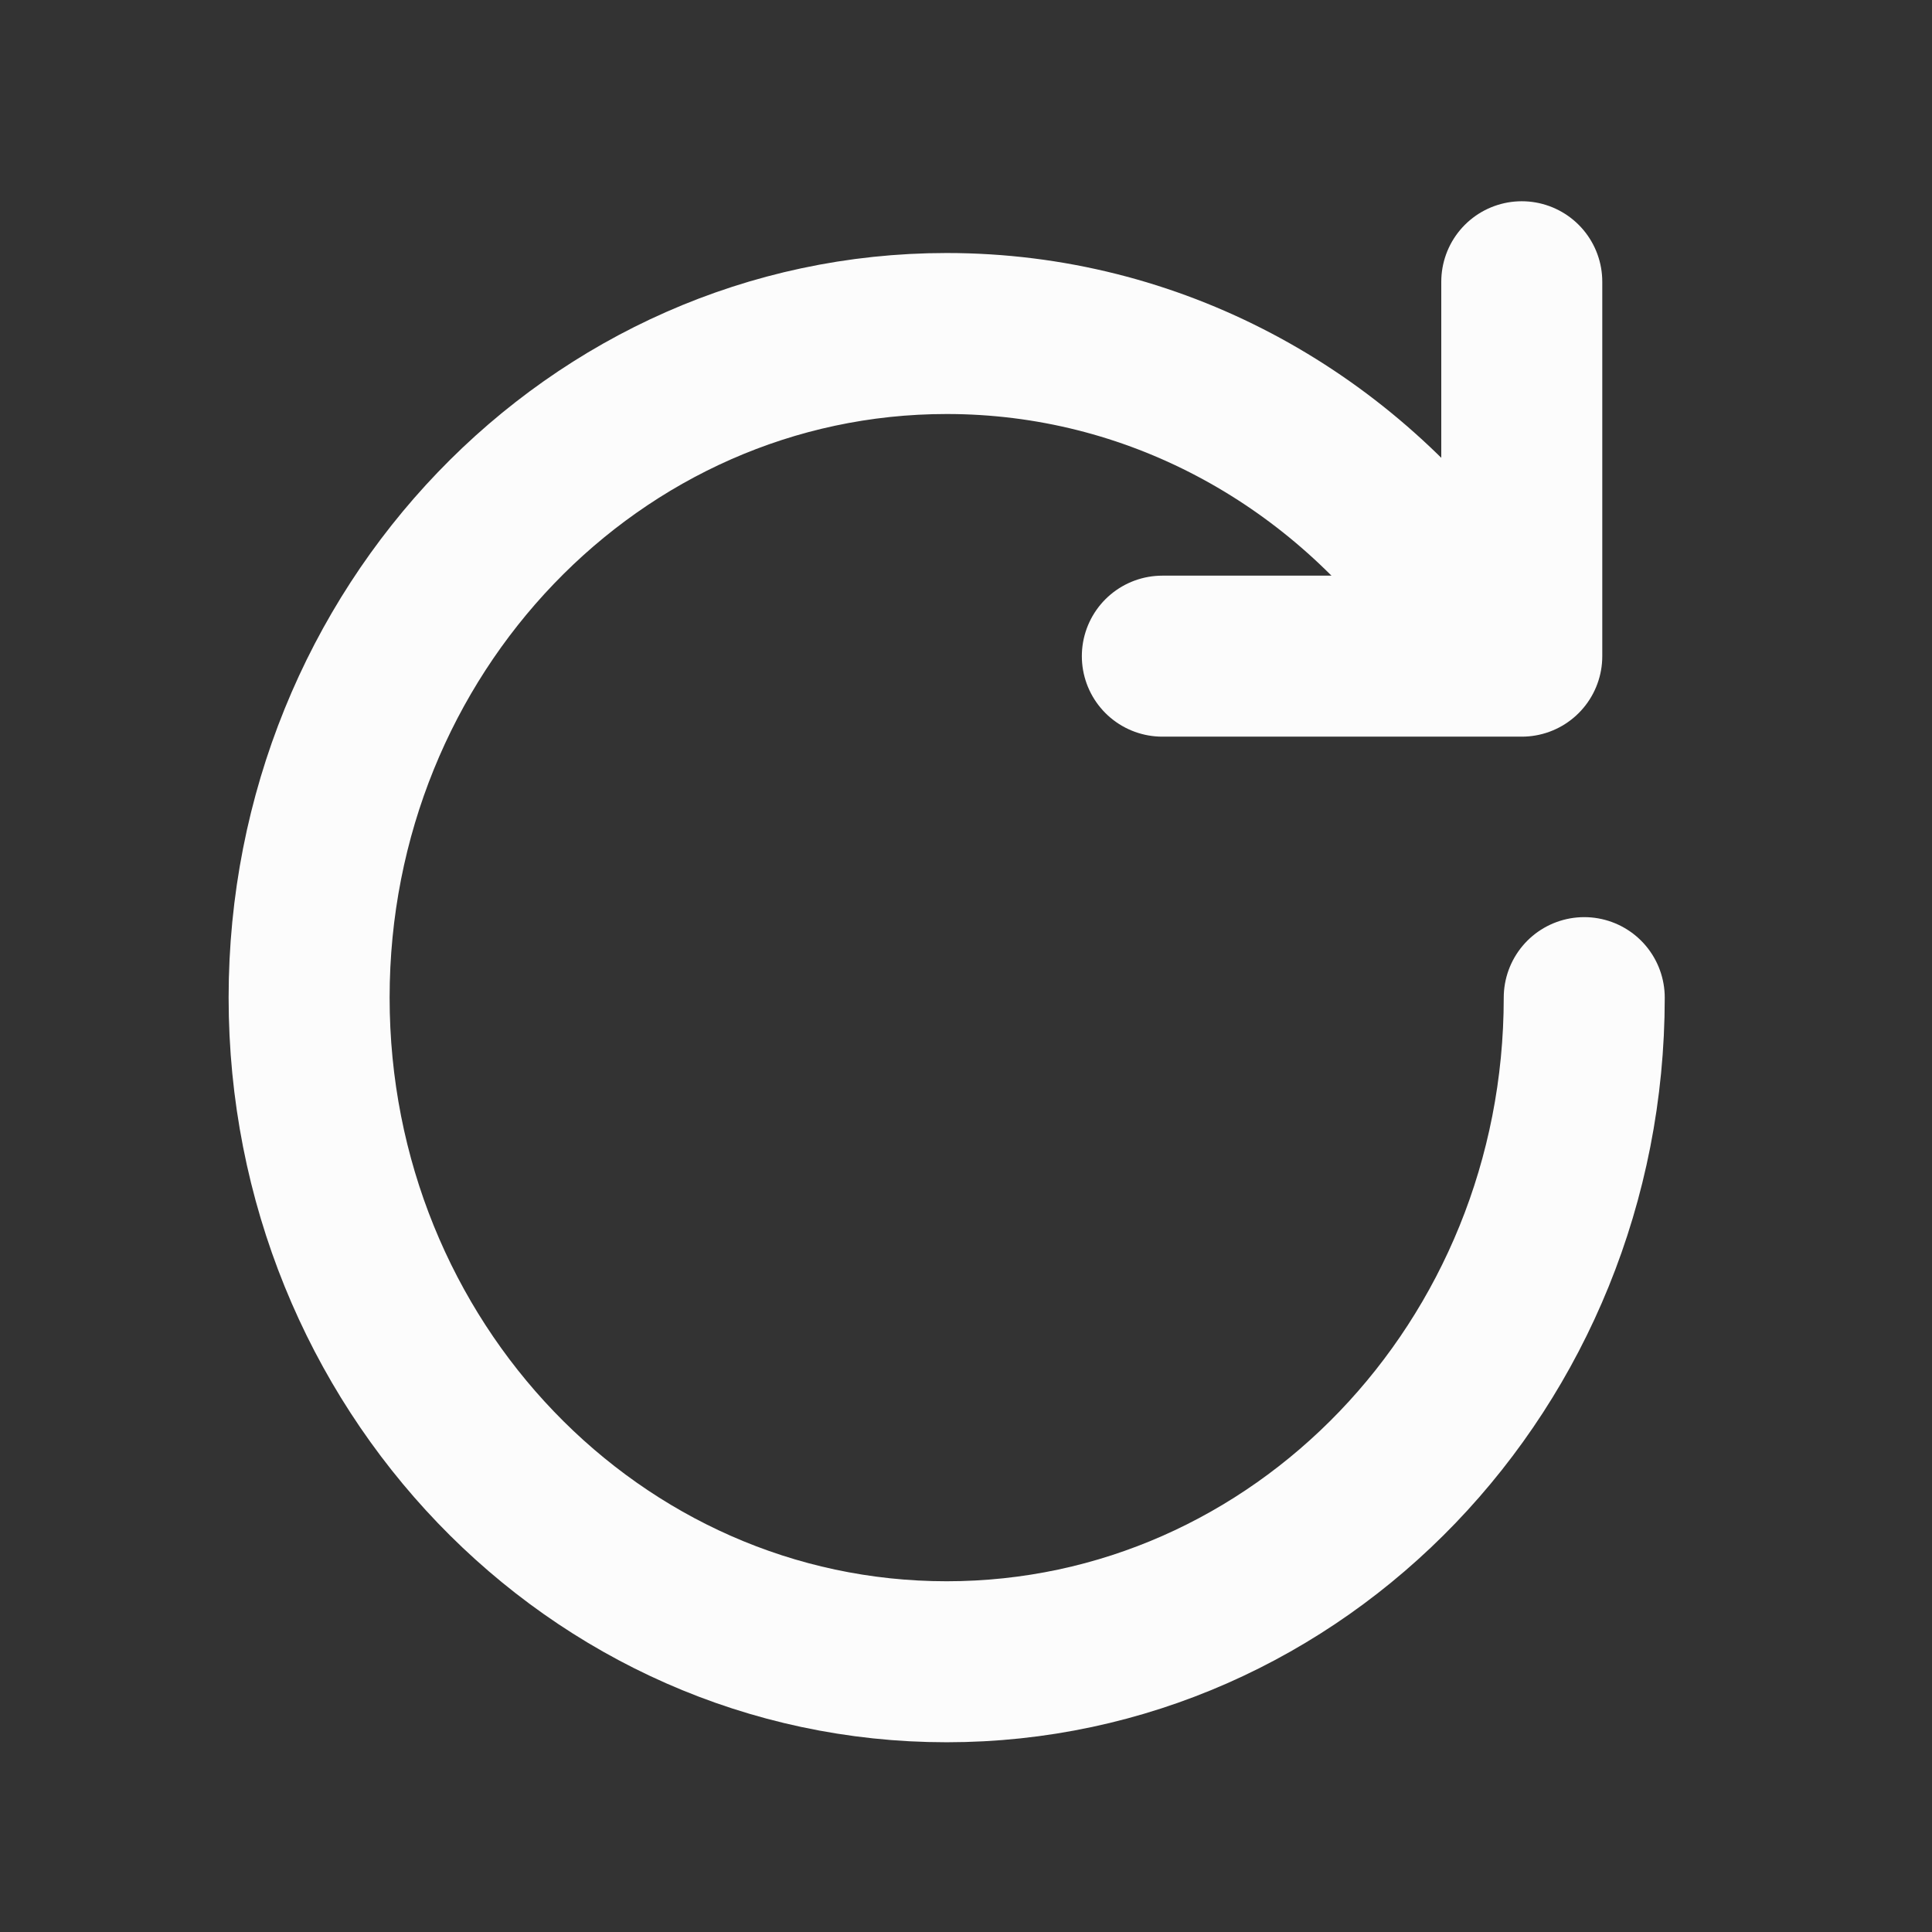 <svg width="24" height="24" viewBox="0 0 24 24" fill="none" xmlns="http://www.w3.org/2000/svg">
<rect x="0" y="0" width="24" height="24" fill="#333333" stroke="none"/>
<path d="M19.68 12.393C19.68 16.95 16.134 20.643 11.76 20.643C7.386 20.643 3.84 16.95 3.84 12.393C3.84 7.837 7.386 4.143 11.76 4.143C14.33 4.143 16.613 5.418 18.06 7.393" stroke="#FCFCFC" stroke-width="2" stroke-linecap="round" stroke-linejoin="round"/>
<path d="M14.439 8.151L18.904 8.151L18.904 3.5" stroke="#FCFCFC" stroke-width="2" stroke-linecap="round" stroke-linejoin="round"/>
</svg>
